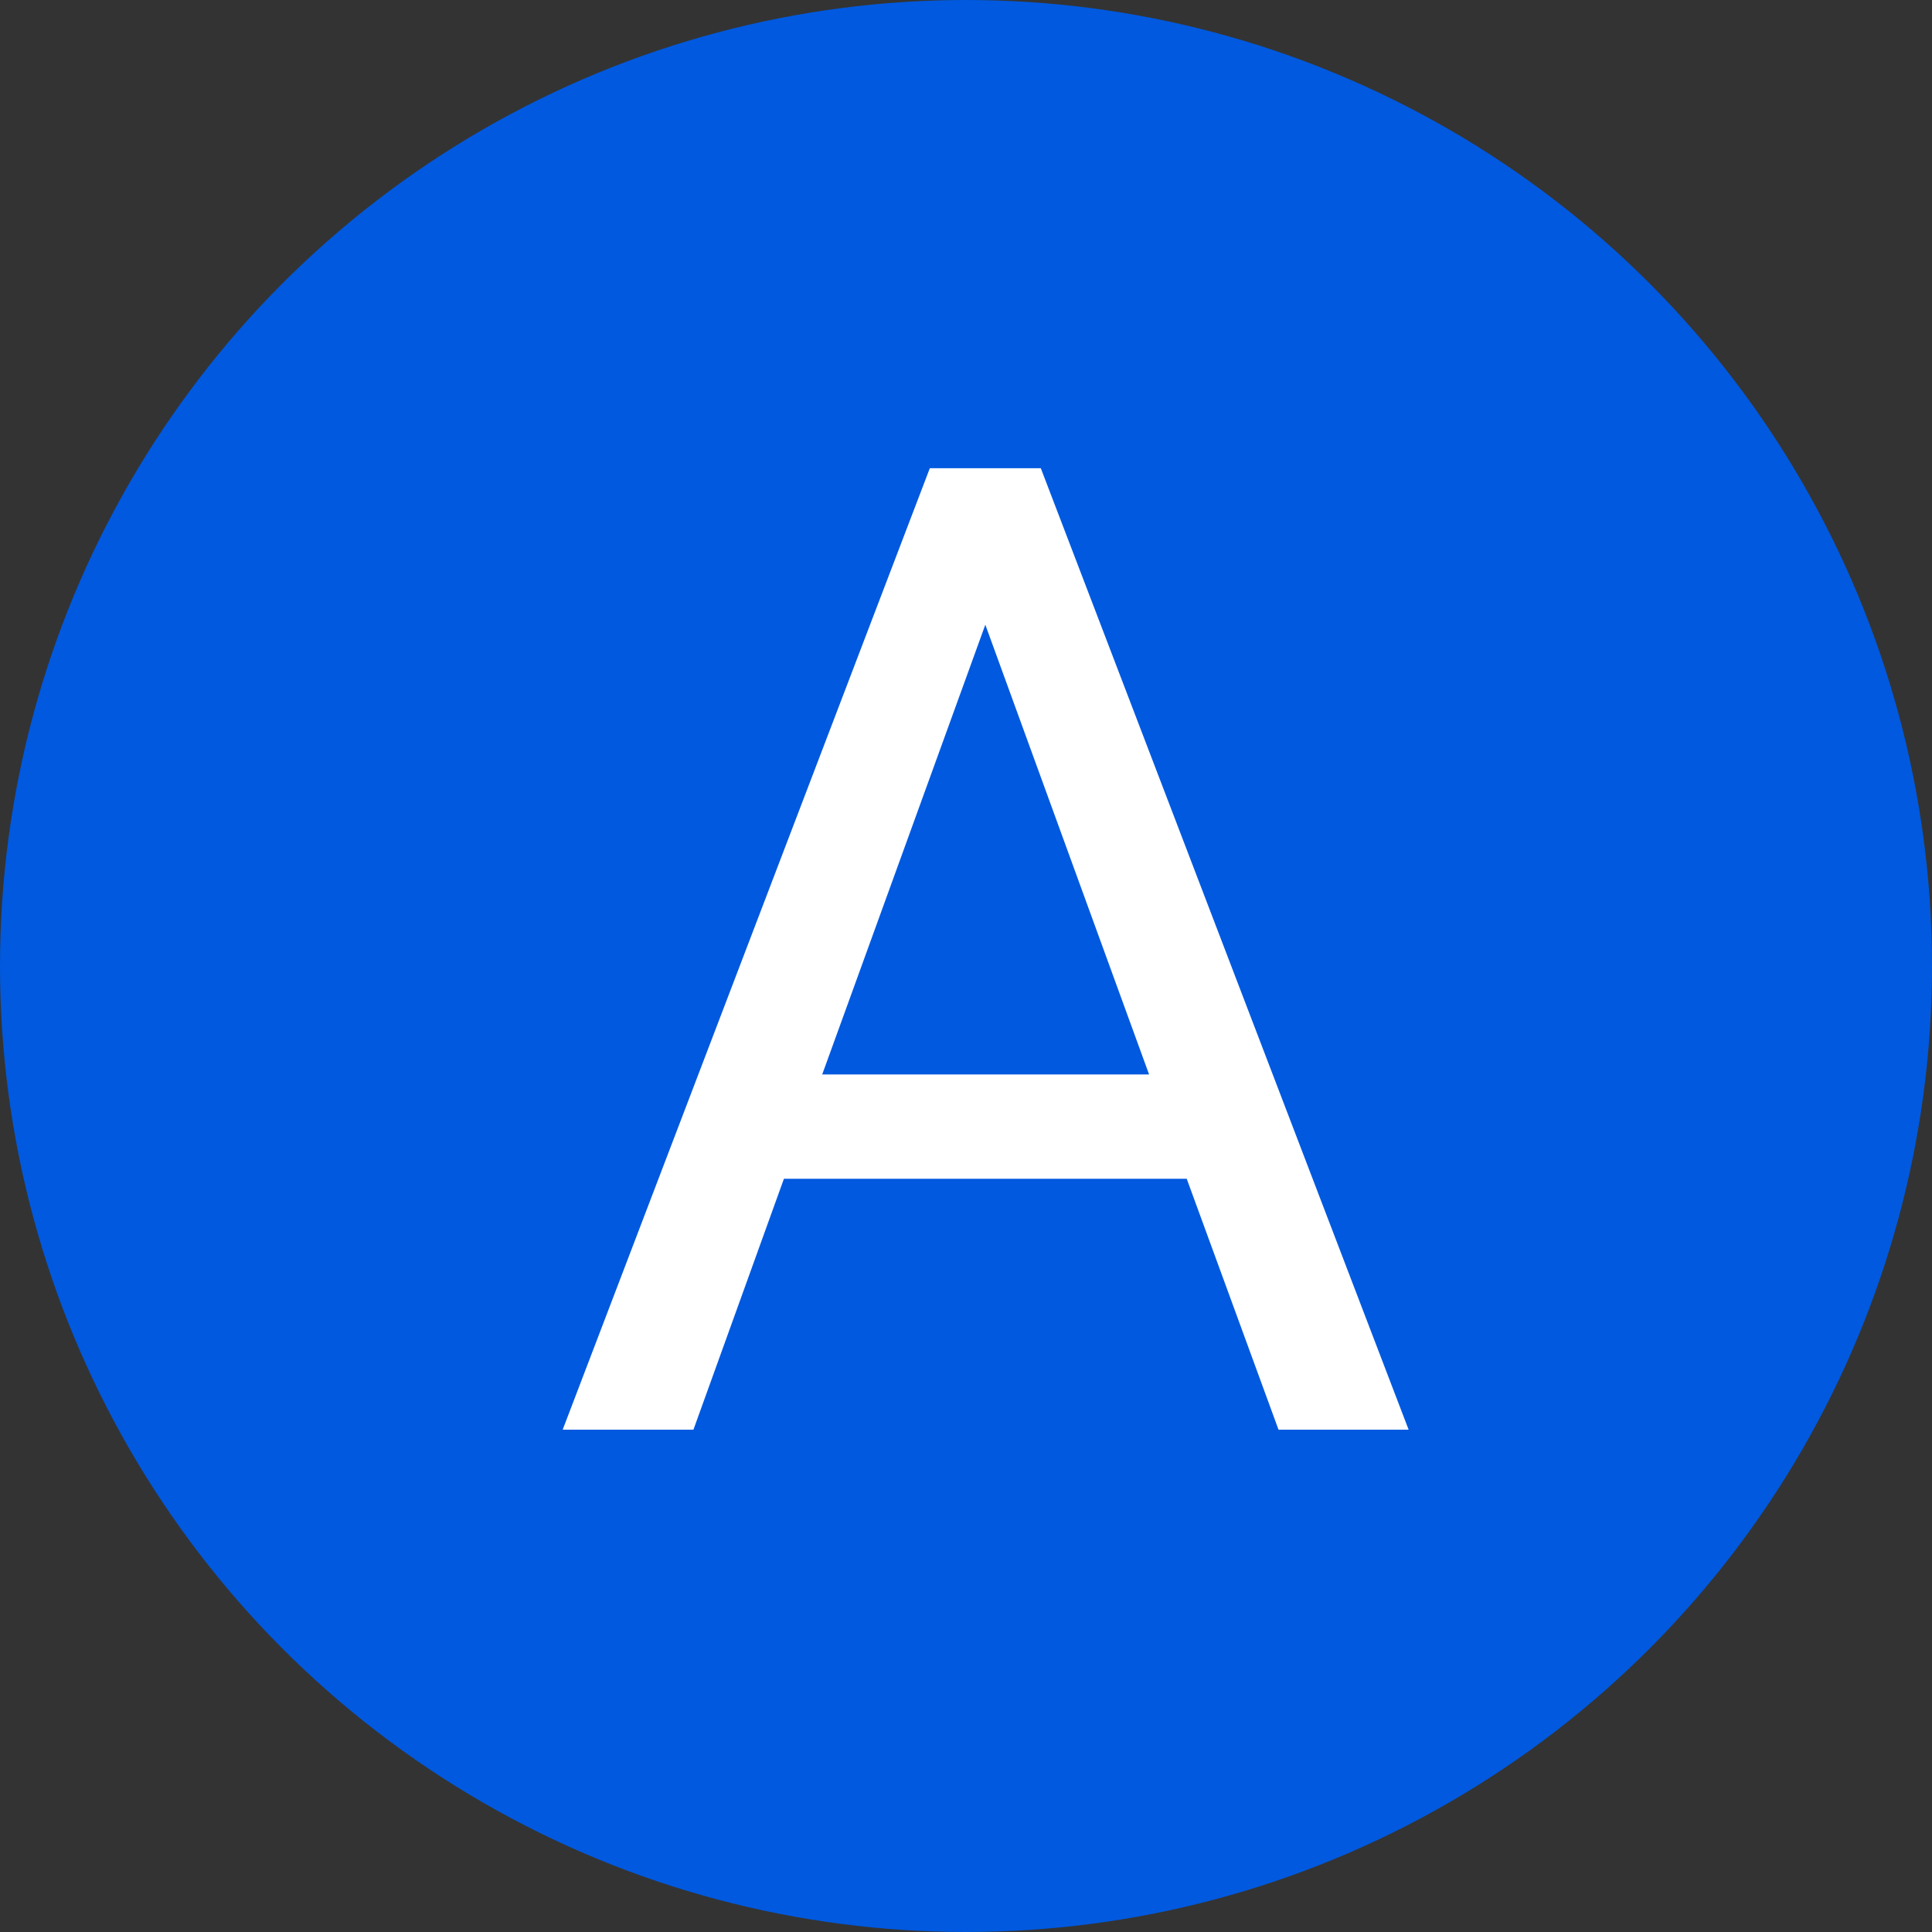 <svg width="50" height="50" viewBox="0 0 50 50" fill="none" xmlns="http://www.w3.org/2000/svg">
<rect x="0" y="0" width="50" height="50" fill="#333333" stroke="none"/>
<circle cx="25" cy="25" r="25" fill="#0059DF"/>
<path d="M30.712 30.506H20.288L17.946 37H14.562L24.064 12.117H26.936L36.455 37H33.088L30.712 30.506ZM21.279 27.806H29.738L25.5 16.168L21.279 27.806Z" fill="white"/>
</svg>
